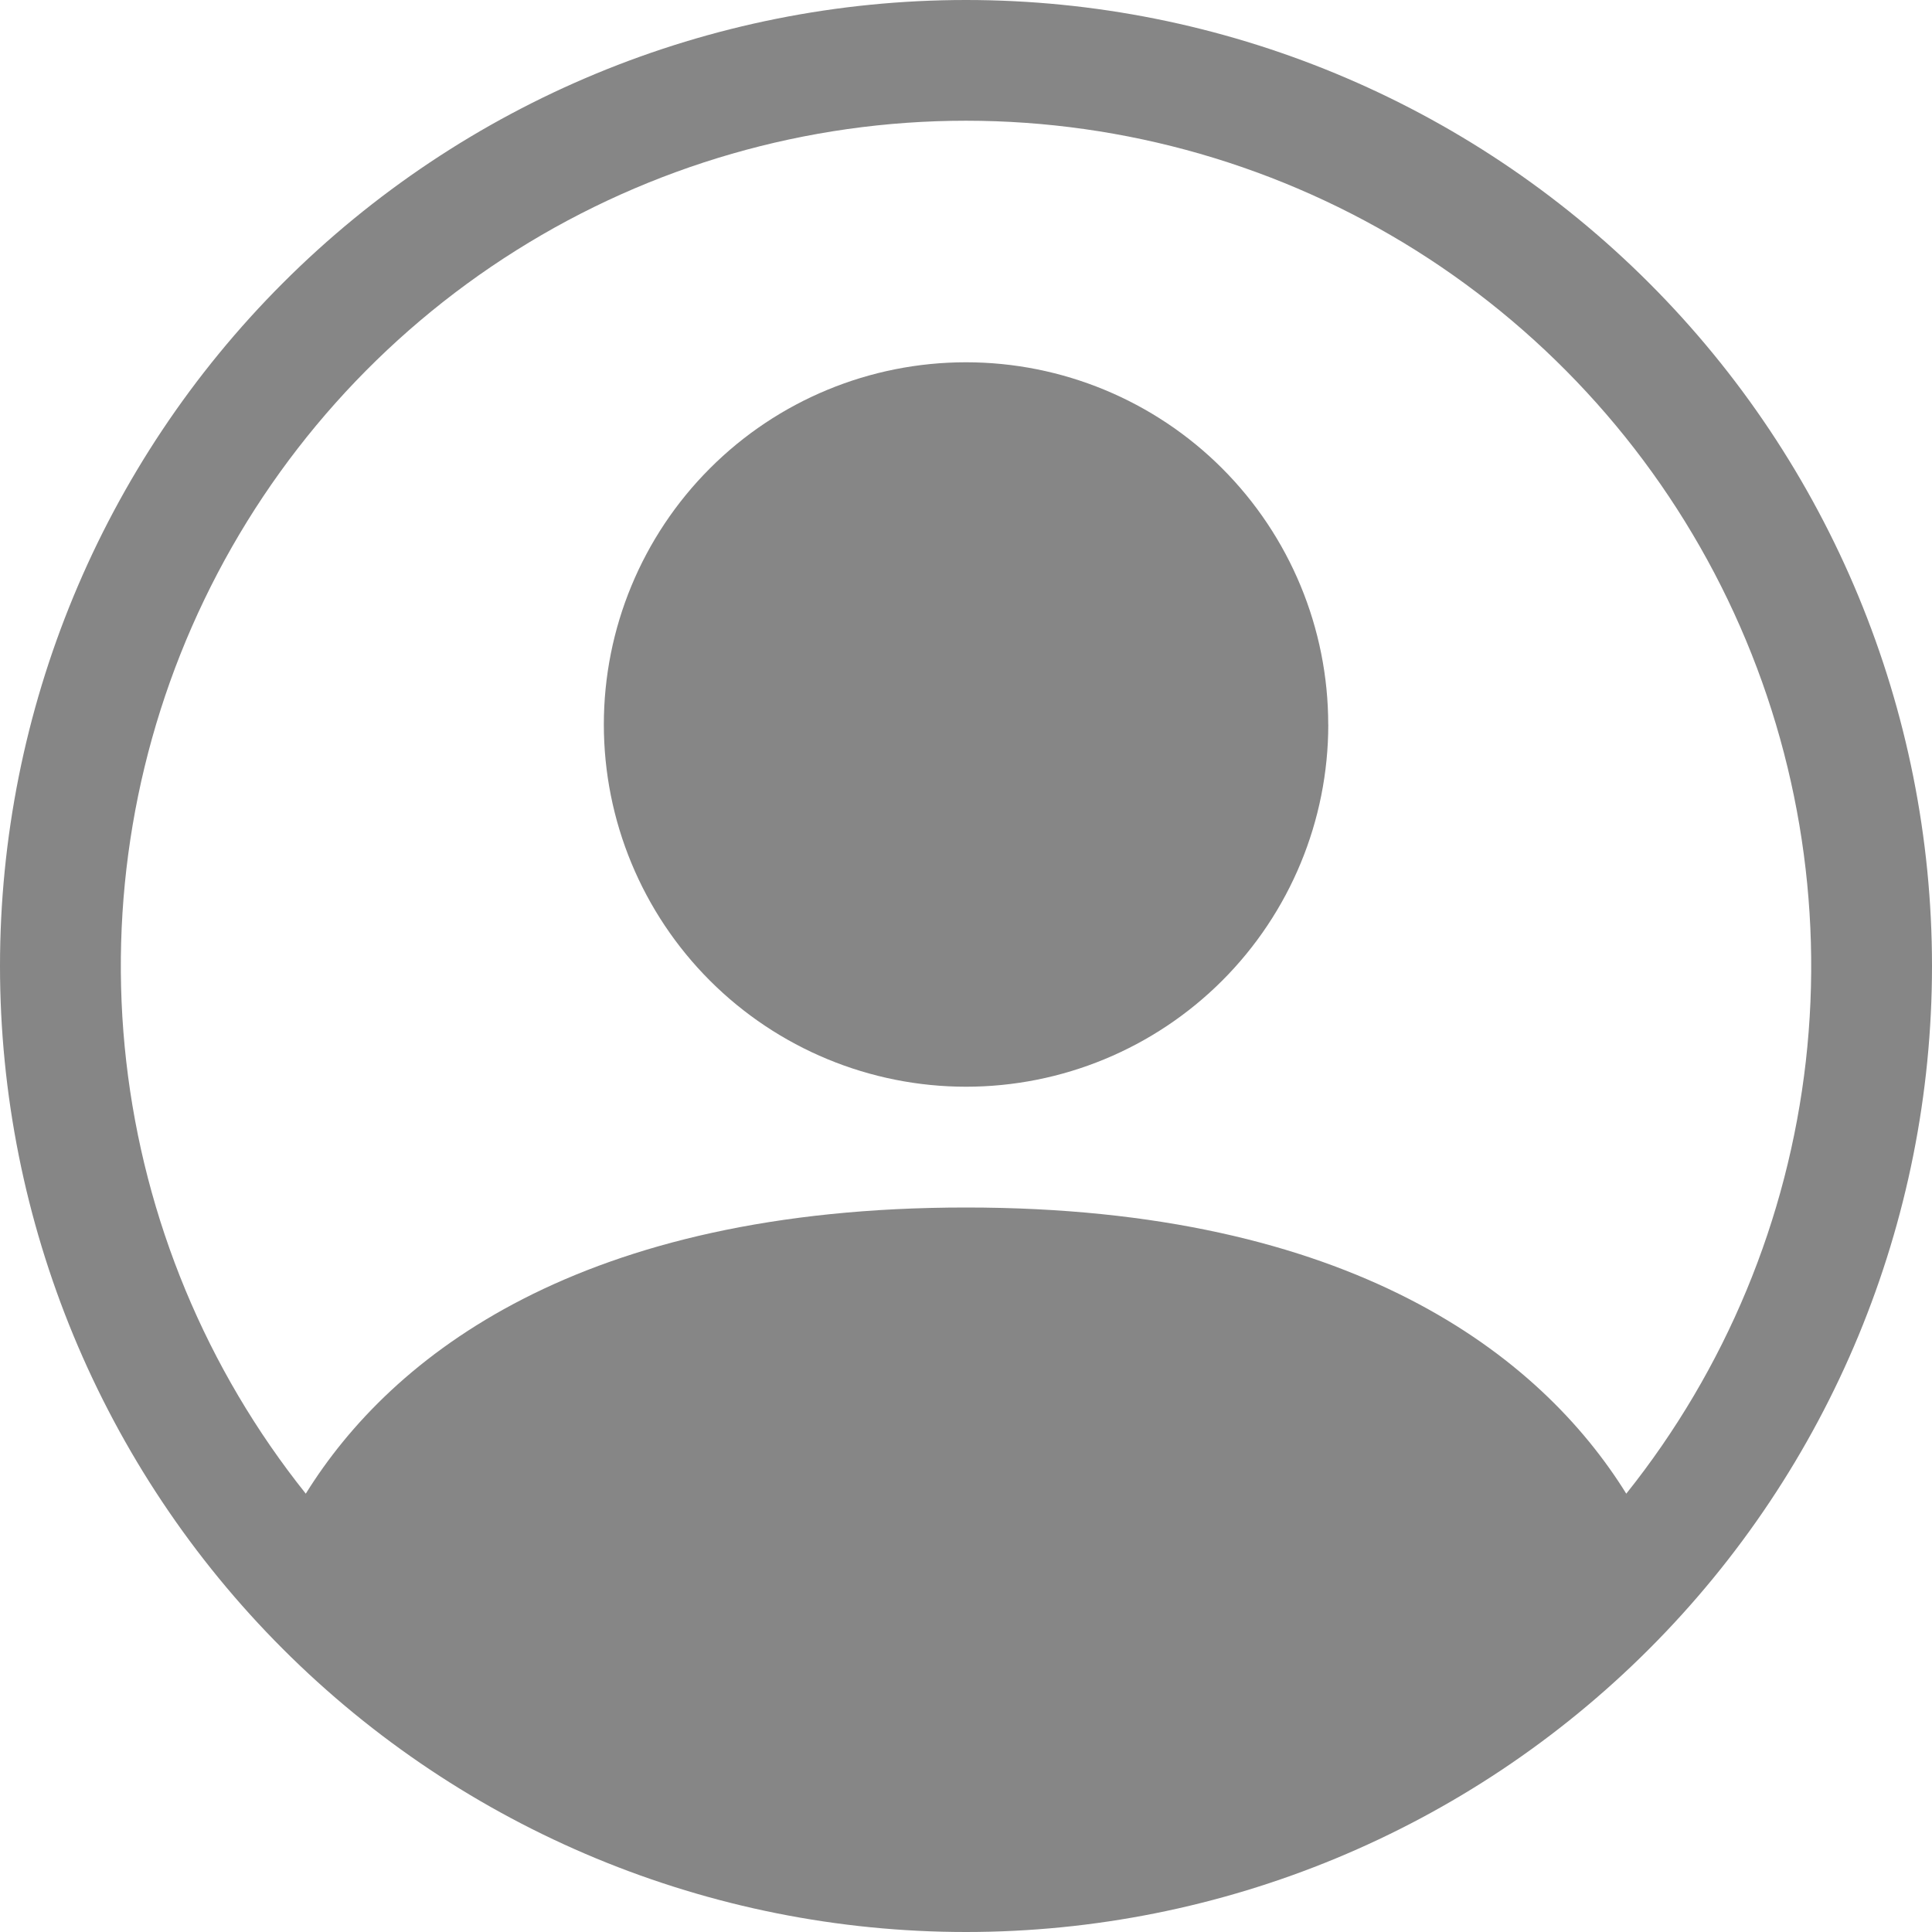 <svg width="33" height="33" fill="none" xmlns="http://www.w3.org/2000/svg"><path d="M22.688 12.375c0 1.641-.652 3.215-1.812 4.375-1.16 1.16-2.734 1.812-4.375 1.812-1.641 0-3.215-.652-4.375-1.812-1.16-1.16-1.812-2.734-1.812-4.375 0-1.641.652-3.215 1.812-4.375C13.285 6.839 14.859 6.188 16.5 6.188c1.641 0 3.215.652 4.375 1.812 1.16 1.16 1.812 2.734 1.812 4.375z" fill="#868686"/><path fill-rule="evenodd" clip-rule="evenodd" d="M0 16.5c0-4.376 1.738-8.573 4.833-11.667C7.927 1.738 12.124 0 16.5 0c4.376 0 8.573 1.738 11.667 4.833C31.262 7.927 33 12.124 33 16.5c0 4.376-1.738 8.573-4.833 11.667C25.073 31.262 20.876 33 16.5 33c-4.376 0-8.573-1.738-11.667-4.833C1.738 25.073 0 20.876 0 16.5zM16.5 2.062c-2.719 0-5.382.768-7.684 2.215-2.302 1.447-4.148 3.515-5.326 5.965-1.178 2.45-1.641 5.183-1.334 7.885.307 2.701 1.37 5.262 3.067 7.386C6.687 23.154 9.91 20.625 16.5 20.625c6.59 0 9.811 2.527 11.278 4.888 1.697-2.124 2.76-4.684 3.067-7.386.306-2.701-.156-5.435-1.334-7.885-1.178-2.45-3.025-4.518-5.326-5.965C21.882 2.83 19.219 2.063 16.5 2.062z" fill="#868686"/></svg>